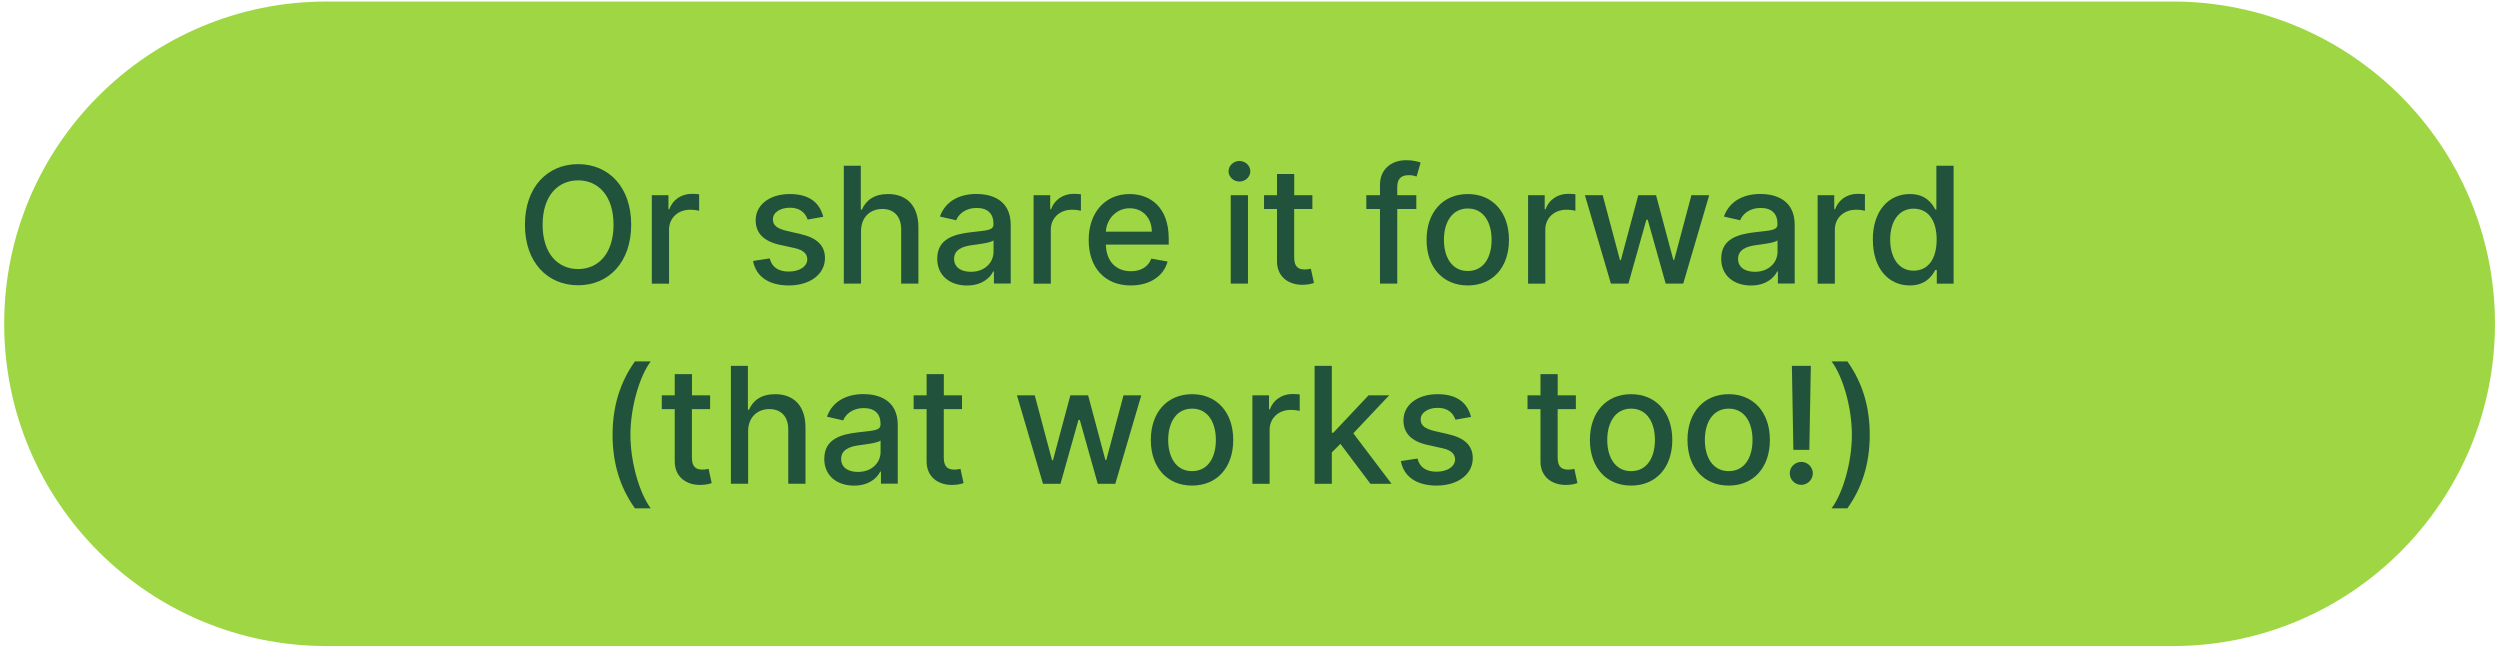 <svg width="225" height="59" viewBox="0 0 225 59" fill="none" xmlns="http://www.w3.org/2000/svg">
<path d="M195.544 0.137H29.381C13.363 0.137 0.377 13.122 0.377 29.141C0.377 45.16 13.363 58.145 29.381 58.145H195.544C211.562 58.145 224.548 45.16 224.548 29.141C224.548 13.122 211.562 0.137 195.544 0.137Z" fill="#9ED743"/>
<path d="M52.028 25.673C49.269 25.673 47.244 23.611 47.244 20.224C47.244 16.836 49.269 14.773 52.028 14.773C54.786 14.773 56.807 16.832 56.807 20.224C56.807 23.615 54.773 25.673 52.028 25.673ZM52.028 16.232C50.198 16.232 48.836 17.636 48.836 20.224C48.836 22.811 50.198 24.215 52.028 24.215C53.857 24.215 55.219 22.811 55.219 20.224C55.219 17.636 53.852 16.232 52.028 16.232Z" fill="#21523B"/>
<path d="M58.664 17.566H60.16V18.829H60.243C60.535 17.974 61.331 17.445 62.264 17.445C62.46 17.445 62.768 17.462 62.922 17.483V18.966C62.797 18.929 62.435 18.875 62.114 18.875C61.014 18.875 60.214 19.625 60.214 20.666V25.529H58.664V17.57V17.566Z" fill="#21523B"/>
<path d="M72.69 19.761C72.507 19.227 72.065 18.694 71.098 18.694C70.219 18.694 69.552 19.127 69.561 19.74C69.556 20.277 69.936 20.573 70.811 20.782L72.073 21.073C73.536 21.411 74.248 22.107 74.248 23.227C74.248 24.669 72.915 25.69 70.994 25.69C69.207 25.69 68.036 24.898 67.777 23.486L69.273 23.256C69.461 24.04 70.056 24.44 70.981 24.44C71.998 24.44 72.656 23.957 72.656 23.34C72.656 22.844 72.298 22.502 71.531 22.331L70.186 22.036C68.694 21.702 68.011 20.952 68.011 19.823C68.011 18.415 69.286 17.465 71.082 17.465C72.877 17.465 73.769 18.273 74.094 19.511L72.69 19.761Z" fill="#21523B"/>
<path d="M77.493 25.527H75.943V14.914H77.472V18.864H77.573C77.948 18.006 78.693 17.464 79.931 17.464C81.568 17.464 82.656 18.481 82.656 20.464V25.527H81.106V20.651C81.106 19.485 80.468 18.806 79.402 18.806C78.335 18.806 77.493 19.531 77.493 20.802V25.527Z" fill="#21523B"/>
<path d="M84.352 23.278C84.352 21.47 85.898 21.074 87.402 20.899C88.831 20.732 89.414 20.744 89.414 20.178V20.14C89.414 19.24 88.902 18.715 87.902 18.715C86.902 18.715 86.281 19.261 86.052 19.824L84.594 19.49C85.11 18.04 86.439 17.457 87.877 17.457C89.139 17.457 90.964 17.919 90.964 20.236V25.52H89.452V24.432H89.389C89.094 25.028 88.352 25.695 87.035 25.695C85.523 25.695 84.348 24.836 84.348 23.27L84.352 23.278ZM89.418 22.657V21.632C89.194 21.853 88.002 21.99 87.502 22.057C86.606 22.178 85.868 22.474 85.868 23.299C85.868 24.065 86.502 24.461 87.377 24.461C88.668 24.461 89.418 23.603 89.418 22.657Z" fill="#21523B"/>
<path d="M93.023 17.566H94.519V18.829H94.603C94.894 17.974 95.69 17.445 96.623 17.445C96.819 17.445 97.128 17.462 97.282 17.483V18.966C97.157 18.929 96.794 18.875 96.473 18.875C95.373 18.875 94.573 19.625 94.573 20.666V25.529H93.023V17.57V17.566Z" fill="#21523B"/>
<path d="M97.981 21.598C97.981 19.152 99.443 17.465 101.66 17.465C103.464 17.465 105.185 18.59 105.185 21.465V22.015H99.526C99.568 23.548 100.46 24.411 101.785 24.411C102.664 24.411 103.339 24.027 103.618 23.277L105.085 23.54C104.73 24.836 103.505 25.69 101.768 25.69C99.422 25.69 97.981 24.073 97.981 21.602V21.598ZM103.664 20.852C103.66 19.636 102.872 18.744 101.668 18.744C100.464 18.744 99.589 19.723 99.526 20.852H103.66H103.664Z" fill="#21523B"/>
<path d="M110.57 15.417C110.57 14.909 111.012 14.488 111.549 14.488C112.087 14.488 112.529 14.909 112.529 15.417C112.529 15.926 112.083 16.338 111.549 16.338C111.016 16.338 110.57 15.922 110.57 15.417ZM110.766 17.567H112.316V25.526H110.766V17.567Z" fill="#21523B"/>
<path d="M118.109 18.81H116.476V23.189C116.476 24.085 116.926 24.252 117.43 24.252C117.68 24.252 117.872 24.206 117.976 24.185L118.255 25.464C118.072 25.531 117.743 25.627 117.251 25.631C116.03 25.656 114.926 24.956 114.93 23.51V18.81H113.764V17.569H114.93V15.66H116.48V17.569H118.114V18.81H118.109Z" fill="#21523B"/>
<path d="M127.469 18.81H125.752V25.526H124.198V18.81H122.969V17.568H124.198V16.647C124.198 15.155 125.302 14.418 126.56 14.418C127.185 14.418 127.64 14.547 127.856 14.63L127.494 15.885C127.348 15.839 127.119 15.764 126.798 15.764C126.04 15.764 125.752 16.147 125.752 16.851V17.568H127.469V18.81Z" fill="#21523B"/>
<path d="M128.391 21.586C128.391 19.111 129.857 17.465 132.099 17.465C134.341 17.465 135.807 19.107 135.807 21.586C135.807 24.065 134.341 25.69 132.099 25.69C129.857 25.69 128.391 24.048 128.391 21.586ZM134.245 21.582C134.245 20.057 133.561 18.765 132.103 18.765C130.645 18.765 129.953 20.061 129.953 21.582C129.953 23.102 130.636 24.39 132.103 24.39C133.57 24.39 134.245 23.111 134.245 21.582Z" fill="#21523B"/>
<path d="M137.527 17.566H139.023V18.829H139.106C139.398 17.974 140.194 17.445 141.127 17.445C141.323 17.445 141.631 17.462 141.786 17.483V18.966C141.661 18.929 141.298 18.875 140.977 18.875C139.877 18.875 139.077 19.625 139.077 20.666V25.529H137.527V17.57V17.566Z" fill="#21523B"/>
<path d="M142.641 17.566H144.241L145.799 23.412H145.878L147.445 17.566H149.045L150.599 23.387H150.678L152.228 17.566H153.828L151.491 25.525H149.911L148.295 19.779H148.174L146.557 25.525H144.982L142.641 17.566Z" fill="#21523B"/>
<path d="M154.91 23.278C154.91 21.47 156.456 21.074 157.96 20.899C159.39 20.732 159.973 20.744 159.973 20.178V20.14C159.973 19.24 159.46 18.715 158.46 18.715C157.46 18.715 156.84 19.261 156.61 19.824L155.152 19.49C155.669 18.04 156.998 17.457 158.435 17.457C159.698 17.457 161.523 17.919 161.523 20.236V25.52H160.01V24.432H159.948C159.652 25.028 158.91 25.695 157.594 25.695C156.081 25.695 154.906 24.836 154.906 23.27L154.91 23.278ZM159.977 22.657V21.632C159.752 21.853 158.56 21.99 158.06 22.057C157.165 22.178 156.427 22.474 156.427 23.299C156.427 24.065 157.06 24.461 157.935 24.461C159.227 24.461 159.977 23.603 159.977 22.657Z" fill="#21523B"/>
<path d="M163.586 17.566H165.082V18.829H165.165C165.457 17.974 166.253 17.445 167.186 17.445C167.382 17.445 167.69 17.462 167.844 17.483V18.966C167.719 18.929 167.357 18.875 167.036 18.875C165.936 18.875 165.136 19.625 165.136 20.666V25.529H163.586V17.57V17.566Z" fill="#21523B"/>
<path d="M168.553 21.564C168.553 18.985 169.969 17.464 171.89 17.464C173.374 17.464 173.903 18.364 174.182 18.86H174.274V14.918H175.824V25.53H174.311V24.293H174.182C173.903 24.801 173.332 25.689 171.882 25.689C169.949 25.689 168.557 24.143 168.557 21.568L168.553 21.564ZM174.299 21.547C174.299 19.885 173.574 18.78 172.219 18.78C170.865 18.78 170.115 19.968 170.115 21.547C170.115 23.126 170.836 24.36 172.219 24.36C173.603 24.36 174.299 23.218 174.299 21.547Z" fill="#21523B"/>
<path d="M57.143 32.527H58.564C57.543 33.894 56.739 36.673 56.739 39.136C56.739 41.598 57.543 44.377 58.564 45.748H57.143C55.827 43.902 55.131 41.736 55.131 39.136C55.131 36.536 55.827 34.373 57.143 32.527Z" fill="#21523B"/>
<path d="M63.906 36.822H62.273V41.201C62.273 42.097 62.723 42.264 63.227 42.264C63.477 42.264 63.669 42.218 63.773 42.197L64.052 43.476C63.869 43.543 63.54 43.639 63.048 43.643C61.827 43.668 60.723 42.968 60.727 41.522V36.822H59.56V35.58H60.727V33.672H62.277V35.58H63.91V36.822H63.906Z" fill="#21523B"/>
<path d="M67.331 43.538H65.781V32.926H67.31V36.876H67.41C67.785 36.017 68.531 35.476 69.769 35.476C71.406 35.476 72.494 36.492 72.494 38.476V43.538H70.944V38.663C70.944 37.497 70.306 36.817 69.24 36.817C68.173 36.817 67.331 37.542 67.331 38.813V43.538Z" fill="#21523B"/>
<path d="M74.186 41.29C74.186 39.481 75.732 39.085 77.236 38.91C78.665 38.744 79.248 38.756 79.248 38.19V38.152C79.248 37.252 78.736 36.727 77.736 36.727C76.736 36.727 76.115 37.273 75.886 37.836L74.427 37.502C74.944 36.052 76.273 35.469 77.711 35.469C78.973 35.469 80.798 35.931 80.798 38.248V43.531H79.286V42.444H79.223C78.927 43.04 78.186 43.706 76.869 43.706C75.357 43.706 74.182 42.848 74.182 41.281L74.186 41.29ZM79.252 40.669V39.644C79.027 39.865 77.836 40.002 77.336 40.069C76.44 40.19 75.703 40.485 75.703 41.31C75.703 42.077 76.336 42.473 77.211 42.473C78.502 42.473 79.252 41.615 79.252 40.669Z" fill="#21523B"/>
<path d="M86.574 36.822H84.941V41.201C84.941 42.097 85.391 42.264 85.895 42.264C86.145 42.264 86.337 42.218 86.441 42.197L86.72 43.476C86.537 43.543 86.208 43.639 85.716 43.643C84.495 43.668 83.391 42.968 83.395 41.522V36.822H82.228V35.58H83.395V33.672H84.945V35.58H86.579V36.822H86.574Z" fill="#21523B"/>
<path d="M91.527 35.582H93.127L94.686 41.428H94.765L96.332 35.582H97.931L99.486 41.403H99.565L101.115 35.582H102.715L100.377 43.54H98.798L97.181 37.795H97.061L95.444 43.54H93.869L91.527 35.582Z" fill="#21523B"/>
<path d="M103.574 39.597C103.574 37.123 105.041 35.477 107.283 35.477C109.524 35.477 110.991 37.118 110.991 39.597C110.991 42.077 109.524 43.702 107.283 43.702C105.041 43.702 103.574 42.06 103.574 39.597ZM109.428 39.593C109.428 38.068 108.745 36.777 107.287 36.777C105.828 36.777 105.137 38.072 105.137 39.593C105.137 41.114 105.82 42.402 107.287 42.402C108.753 42.402 109.428 41.122 109.428 39.593Z" fill="#21523B"/>
<path d="M112.715 35.582H114.211V36.844H114.294C114.586 35.99 115.382 35.461 116.315 35.461C116.511 35.461 116.819 35.478 116.973 35.498V36.982C116.848 36.944 116.486 36.89 116.165 36.89C115.065 36.89 114.265 37.64 114.265 38.682V43.544H112.715V35.586V35.582Z" fill="#21523B"/>
<path d="M118.314 32.926H119.864V38.947H119.998L123.169 35.58H125.023L121.798 38.996L125.239 43.542H123.339L120.635 39.947L119.864 40.717V43.542H118.314V32.93V32.926Z" fill="#21523B"/>
<path d="M130.991 37.772C130.807 37.239 130.366 36.706 129.399 36.706C128.52 36.706 127.853 37.139 127.861 37.752C127.857 38.289 128.236 38.585 129.111 38.793L130.374 39.085C131.836 39.422 132.549 40.118 132.549 41.239C132.549 42.681 131.216 43.702 129.295 43.702C127.507 43.702 126.336 42.91 126.078 41.497L127.574 41.268C127.761 42.052 128.357 42.452 129.282 42.452C130.299 42.452 130.957 41.968 130.957 41.352C130.957 40.856 130.599 40.514 129.832 40.343L128.486 40.047C126.995 39.714 126.311 38.964 126.311 37.835C126.311 36.427 127.586 35.477 129.382 35.477C131.178 35.477 132.07 36.285 132.395 37.523L130.991 37.772Z" fill="#21523B"/>
<path d="M141.822 36.822H140.189V41.201C140.189 42.097 140.639 42.264 141.143 42.264C141.393 42.264 141.585 42.218 141.689 42.197L141.968 43.476C141.785 43.543 141.456 43.639 140.964 43.643C139.743 43.668 138.639 42.968 138.643 41.522V36.822H137.477V35.58H138.643V33.672H140.193V35.58H141.827V36.822H141.822Z" fill="#21523B"/>
<path d="M143.09 39.597C143.09 37.123 144.557 35.477 146.798 35.477C149.04 35.477 150.506 37.118 150.506 39.597C150.506 42.077 149.04 43.702 146.798 43.702C144.557 43.702 143.09 42.06 143.09 39.597ZM148.944 39.593C148.944 38.068 148.261 36.777 146.802 36.777C145.344 36.777 144.652 38.072 144.652 39.593C144.652 41.114 145.336 42.402 146.802 42.402C148.269 42.402 148.944 41.122 148.944 39.593Z" fill="#21523B"/>
<path d="M151.873 39.597C151.873 37.123 153.34 35.477 155.581 35.477C157.823 35.477 159.29 37.118 159.29 39.597C159.29 42.077 157.823 43.702 155.581 43.702C153.34 43.702 151.873 42.06 151.873 39.597ZM157.727 39.593C157.727 38.068 157.044 36.777 155.586 36.777C154.127 36.777 153.436 38.072 153.436 39.593C153.436 41.114 154.119 42.402 155.586 42.402C157.052 42.402 157.727 41.122 157.727 39.593Z" fill="#21523B"/>
<path d="M161.078 42.6C161.078 42.034 161.545 41.571 162.116 41.571C162.686 41.571 163.153 42.038 163.153 42.6C163.153 43.163 162.682 43.638 162.116 43.638C161.549 43.638 161.078 43.175 161.078 42.6ZM162.836 40.488H161.403L161.27 32.93H162.974L162.841 40.488H162.836Z" fill="#21523B"/>
<path d="M166.265 45.748H164.844C165.865 44.382 166.669 41.602 166.669 39.14C166.669 36.677 165.865 33.894 164.844 32.527H166.265C167.581 34.373 168.277 36.54 168.277 39.14C168.277 41.74 167.581 43.902 166.265 45.748Z" fill="#21523B"/>
</svg>
